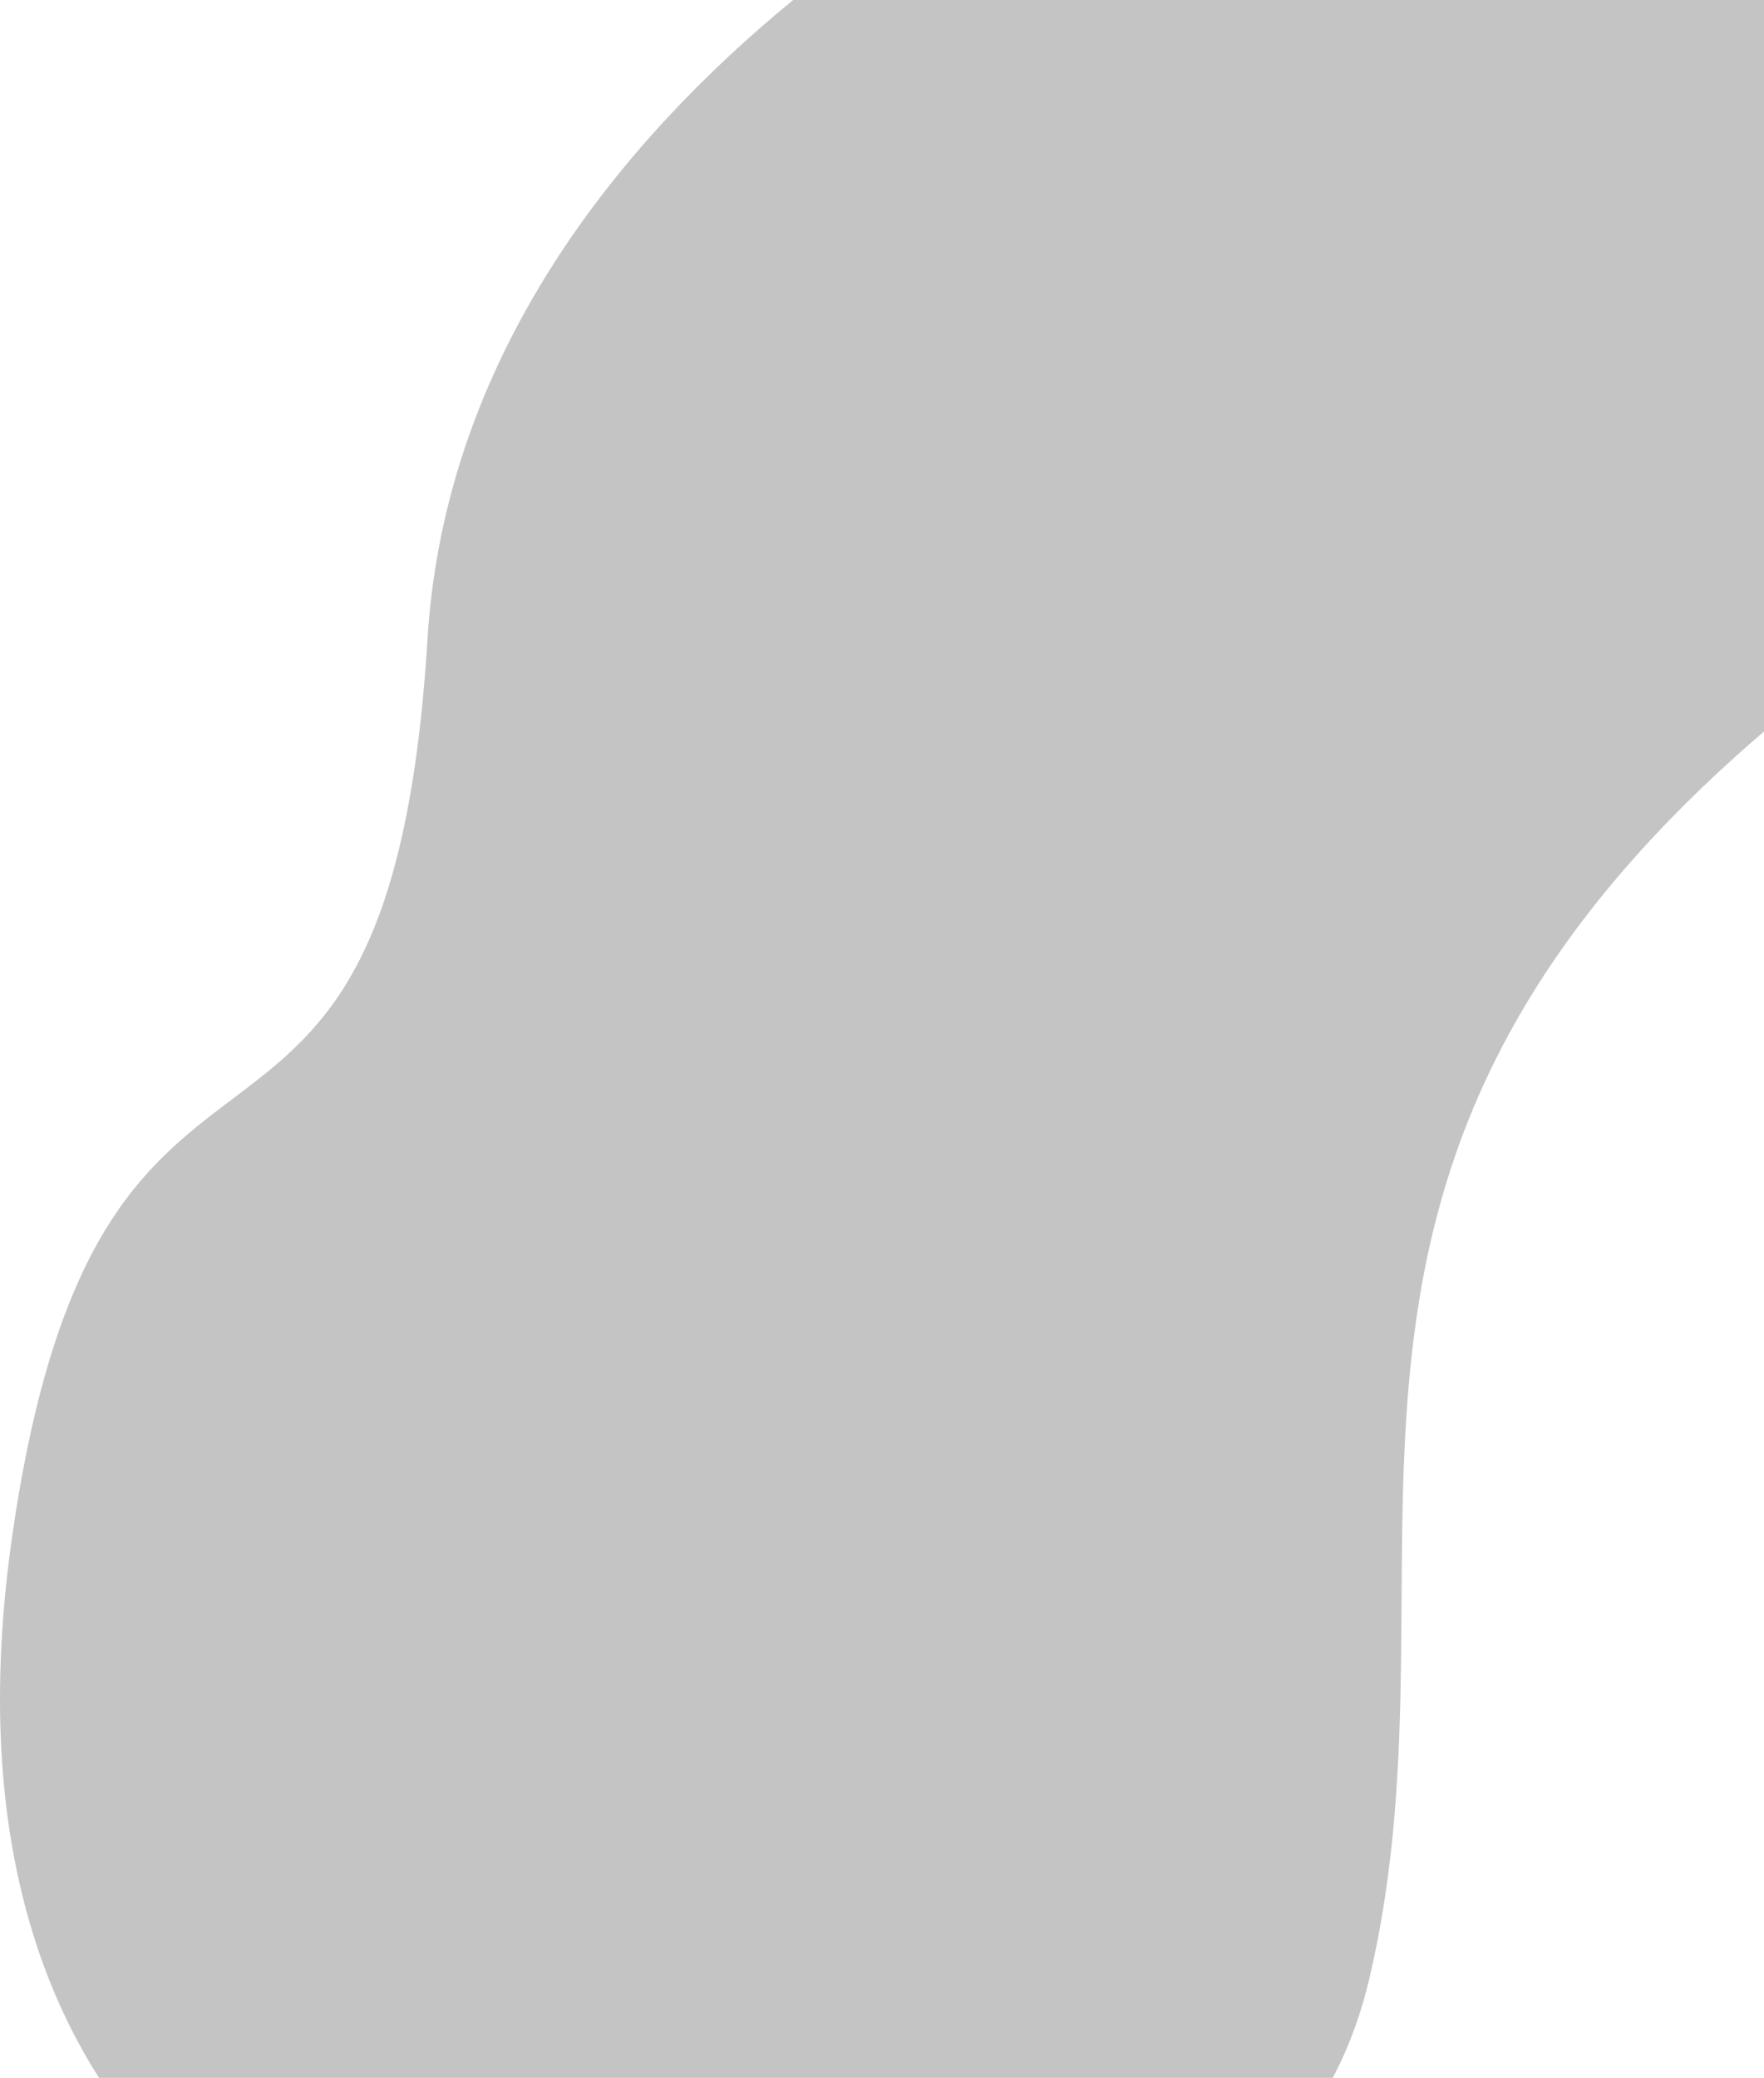 <svg width="652" height="768" viewBox="0 0 652 768" fill="none" xmlns="http://www.w3.org/2000/svg">
<path d="M158.004 236.31C169.604 47.11 371.171 -66.19 470.504 -99.19C545.171 -108.857 701.104 -122.39 727.504 -99.19C760.504 -70.19 897.504 78.81 676.004 250.81C454.504 422.81 545.004 567.81 506.004 731.81C467.004 895.81 228.004 849.81 178.504 853.81C129.004 857.81 -28.496 797.81 4.504 567.81C37.504 337.81 143.504 472.81 158.004 236.31Z" fill="#C4C4C4"/>
</svg>

